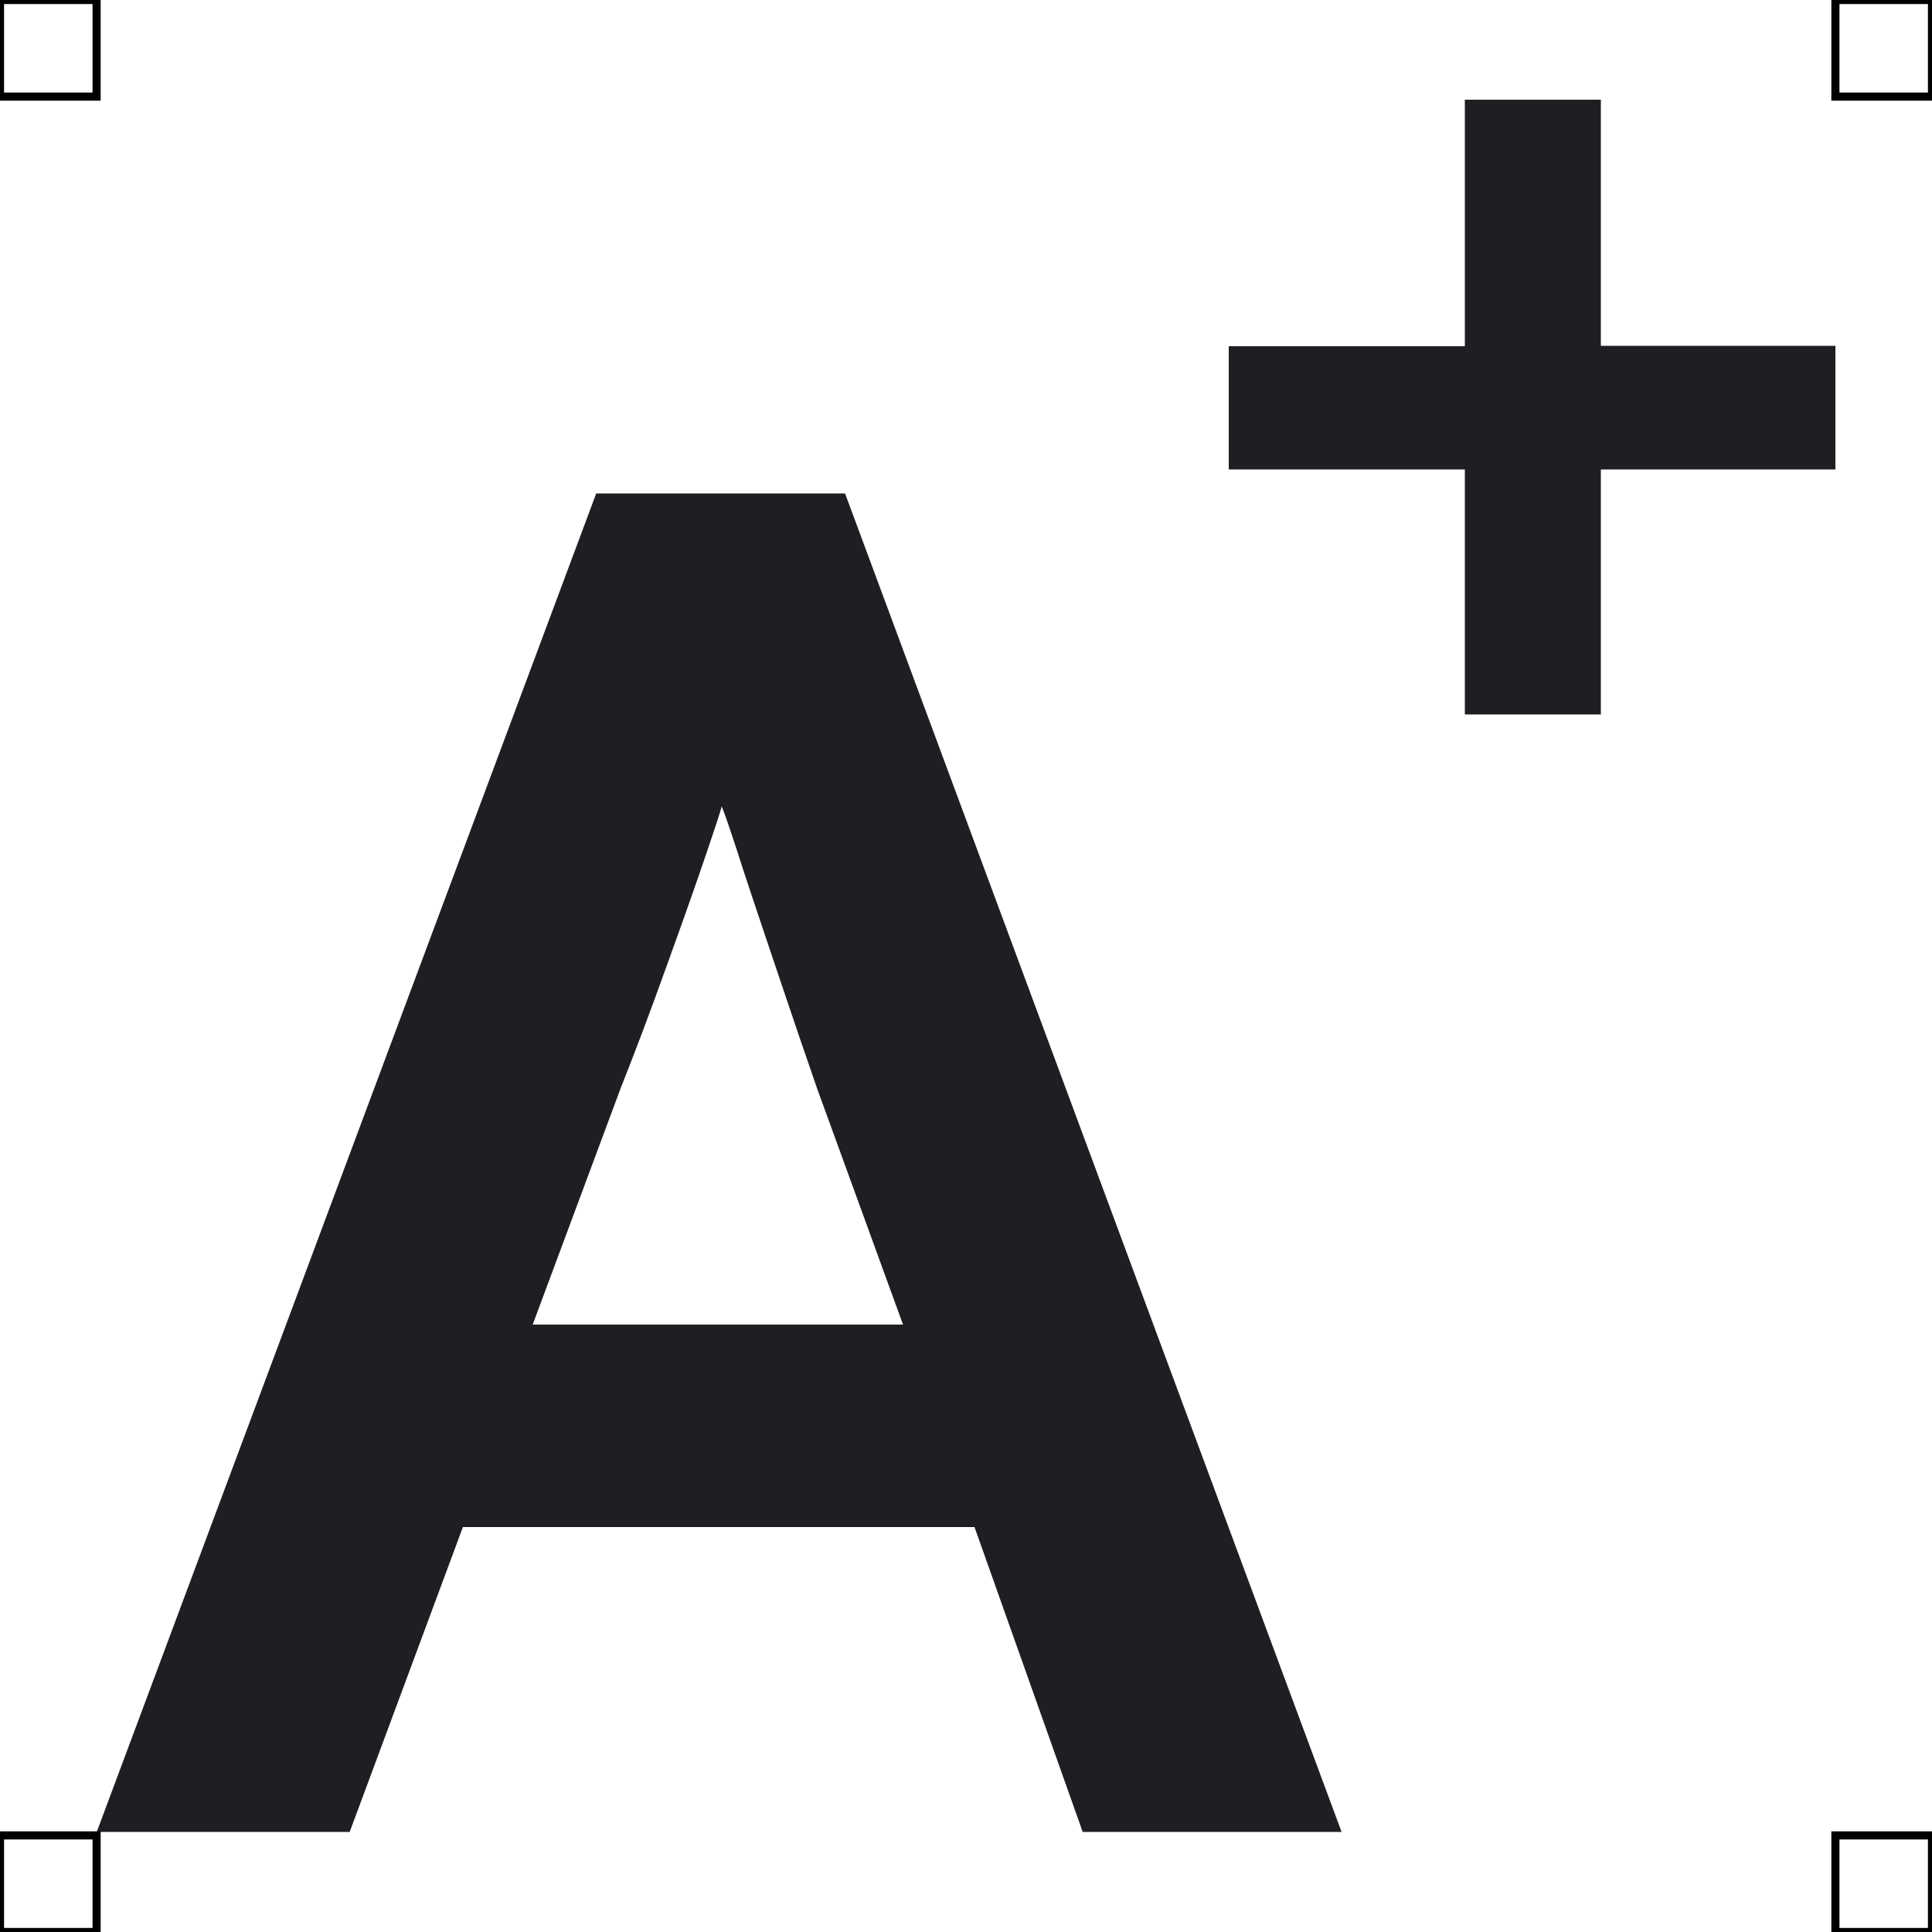 <?xml version="1.0" encoding="UTF-8"?>
<svg xmlns="http://www.w3.org/2000/svg" viewBox="0 0 50 50">
  <defs>
    <style>
      .cls-1 {
        fill: none;
        stroke: #000;
        stroke-miterlimit: 10;
        stroke-width: .21px;
      }

      .cls-2 {
        fill: #1e1f22;
        stroke-width: 0px;
      }
    </style>
  </defs>
  <g id="iconos">
    <g>
      <path class="cls-2" d="m2.5,47.42L15.43,12.77h6.44l12.85,34.64h-6.7l-2.8-7.89h-13.24l-2.93,7.89H2.5Zm11.29-13.14h9.58l-2.22-6.1c-.3-.86-.66-1.92-1.08-3.17-.42-1.25-.76-2.25-1-3.01-.25-.76-.38-1.13-.4-1.13.02,0-.11.39-.37,1.16s-.61,1.76-1.04,2.95c-.43,1.2-.83,2.26-1.2,3.19l-2.27,6.1Z"/>
      <path class="cls-2" d="m47.5,12.15h-6.07v6.34h-3.52v-6.34h-6.11v-3.19h6.11V2.58h3.52v6.37h6.07v3.19Z"/>
    </g>
  </g>
  <g id="guias">
    <rect class="cls-1" x="47.5" y="47.5" width="2.5" height="2.5"/>
    <rect class="cls-1" x="47.5" width="2.5" height="2.5"/>
    <rect class="cls-1" y="47.5" width="2.5" height="2.5"/>
    <rect class="cls-1" width="2.5" height="2.5"/>
  </g>
</svg>
